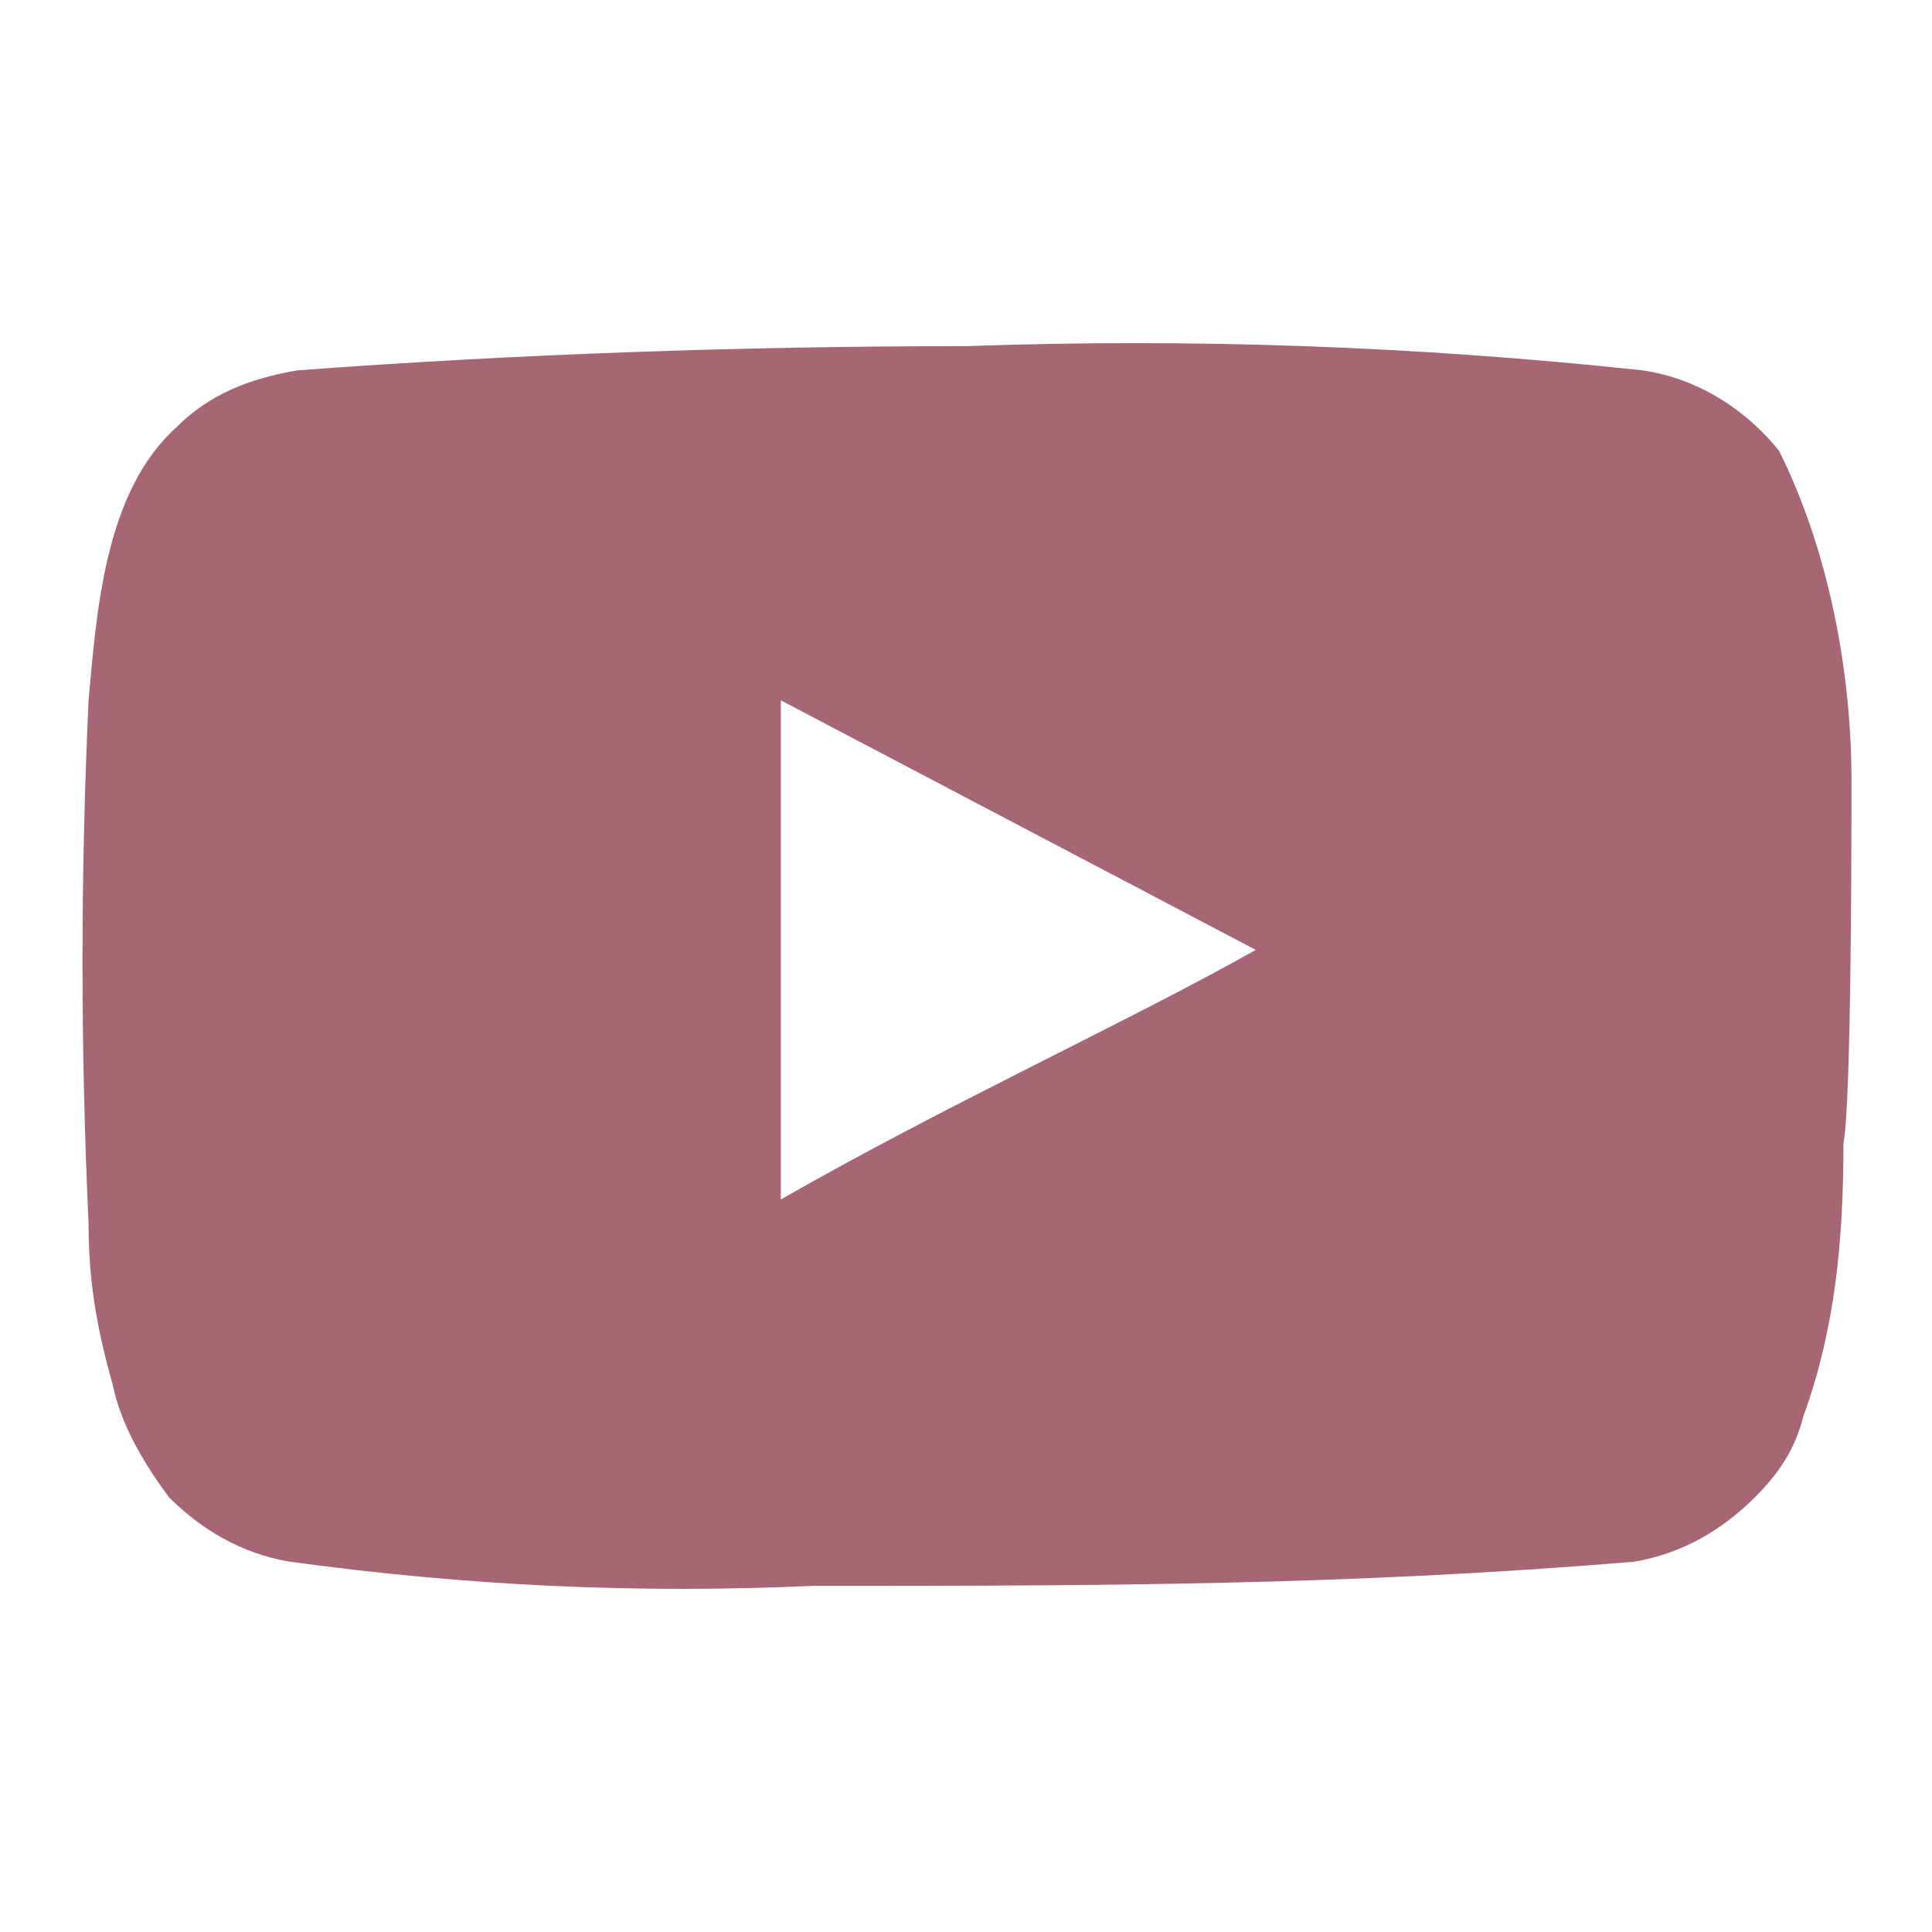 <svg width="24" height="24" viewBox="0 0 24 24" fill="none" xmlns="http://www.w3.org/2000/svg">
<path d="M23 9.7C23 8.3 22.7 6.8 22.1 5.6C21.7 5.1 21.1 4.7 20.4 4.6C17.6 4.3 14.8 4.2 12 4.3C9.2 4.3 6.4 4.4 3.7 4.6C3.1 4.7 2.6 4.9 2.2 5.3C1.3 6.1 1.2 7.6 1.1 8.7C1 10.9 1 13 1.1 15.2C1.1 15.9 1.2 16.5 1.4 17.2C1.5 17.7 1.8 18.2 2.1 18.6C2.5 19 3 19.3 3.6 19.4C5.8 19.7 7.9 19.8 10.1 19.7C13.6 19.7 16.7 19.7 20.3 19.4C20.9 19.3 21.4 19 21.8 18.6C22.1 18.3 22.3 18 22.4 17.6C22.8 16.5 22.9 15.4 22.9 14.2C23 13.7 23 10.3 23 9.7ZM9.7 14.9V8.7L15.6 11.8C14 12.7 11.8 13.7 9.7 14.9Z" fill="#A66674"/>
</svg>
